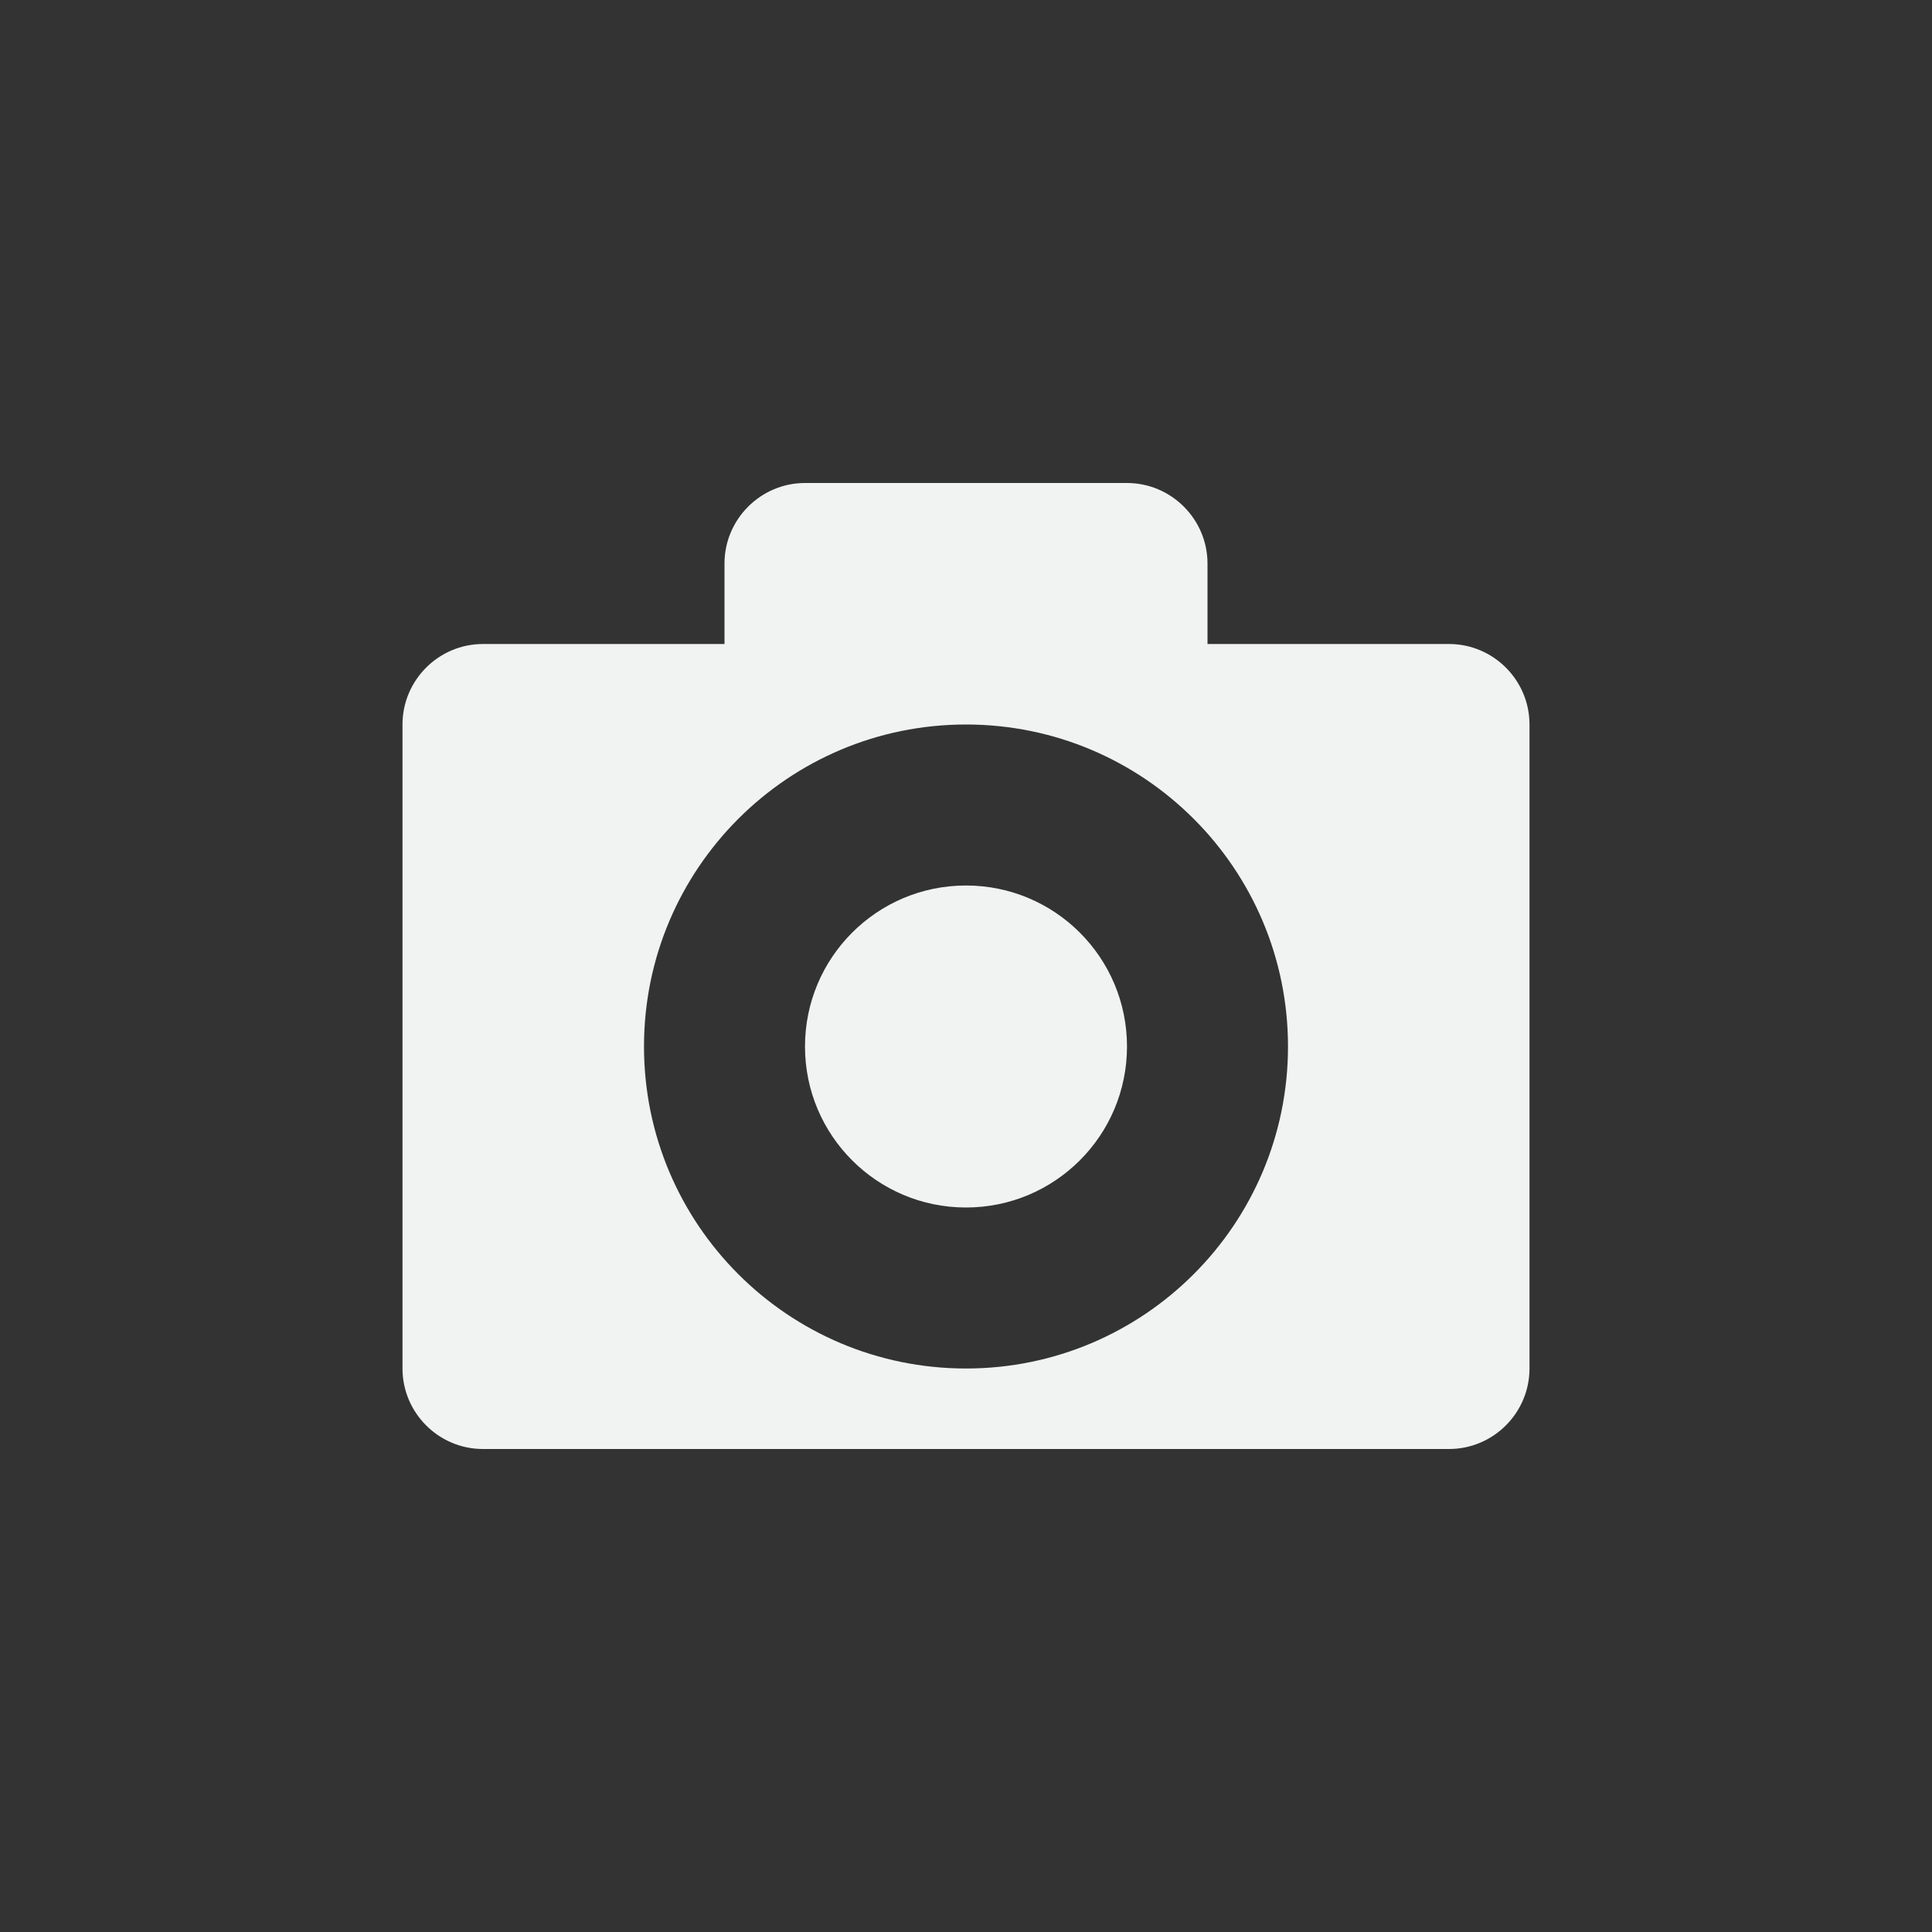 <?xml version="1.0" encoding="UTF-8" standalone="no"?>
<svg
   xmlns:dc="http://purl.org/dc/elements/1.1/"
   xmlns:cc="http://creativecommons.org/ns#"
   xmlns:rdf="http://www.w3.org/1999/02/22-rdf-syntax-ns#"
   xmlns:svg="http://www.w3.org/2000/svg"
   xmlns="http://www.w3.org/2000/svg"
   width="16"
   version="1.1"
	 viewBox="-4 -4 24 24"

   id="svg7384"
   height="16">
  <rect x="-4" y="-4" width="24" height="24" fill="#333333" stroke="none"/>
  <title
     id="title9167">Gnome Symbolic Icon Theme</title>
  <defs
     id="defs7386" />
  <g
     transform="translate(-521,-195)"
     style="display:inline"
     id="layer9" />
  <g
     transform="translate(-521,-195)"
     id="layer10" />
  <g
     transform="translate(-521,-195)"
     id="layer11" />
  <g
     transform="translate(-521,-195)"
     id="layer13">
    <path
       style="color:#f1f2f2;display:inline;overflow:visible;visibility:visible;fill:#f1f2f2;fill-opacity:1;fill-rule:nonzero;stroke:none;stroke-width:3;marker:none;enable-background:accumulate"
       id="path4975"
       d="m 527,197 c -0.55,0 -1,0.45 -1,1 v 1 h -3 c -0.552,0 -1,0.45 -1,1 v 8 c 0,0.55 0.448,1 1,1 h 12 c 0.552,0 1,-0.45 1,-1 v -8 c 0,-0.55 -0.448,-1 -1,-1 h -3 v -1 c 0,-0.55 -0.45,-1 -1,-1 z m 2,3 c 2.209,0 4,1.791 4,4 0,2.209 -1.791,4 -4,4 -2.209,0 -4,-1.791 -4,-4 0,-2.209 1.791,-4 4,-4 z m 0,2 c -1.105,0 -2,0.895 -2,2 0,1.105 0.895,2 2,2 1.105,0 2,-0.895 2,-2 0,-1.105 -0.895,-2 -2,-2 z" />
  </g>
  <g
     transform="translate(-521,-195)"
     id="layer14" />
  <g
     transform="translate(-521,-195)"
     style="display:inline"
     id="layer15" />
  <g
     transform="translate(-521,-195)"
     style="display:inline"
     id="g71291" />
  <g
     transform="translate(-521,-195)"
     style="display:inline"
     id="g4953" />
  <g
     transform="translate(-521,-195)"
     style="display:inline"
     id="layer12" />
</svg>
